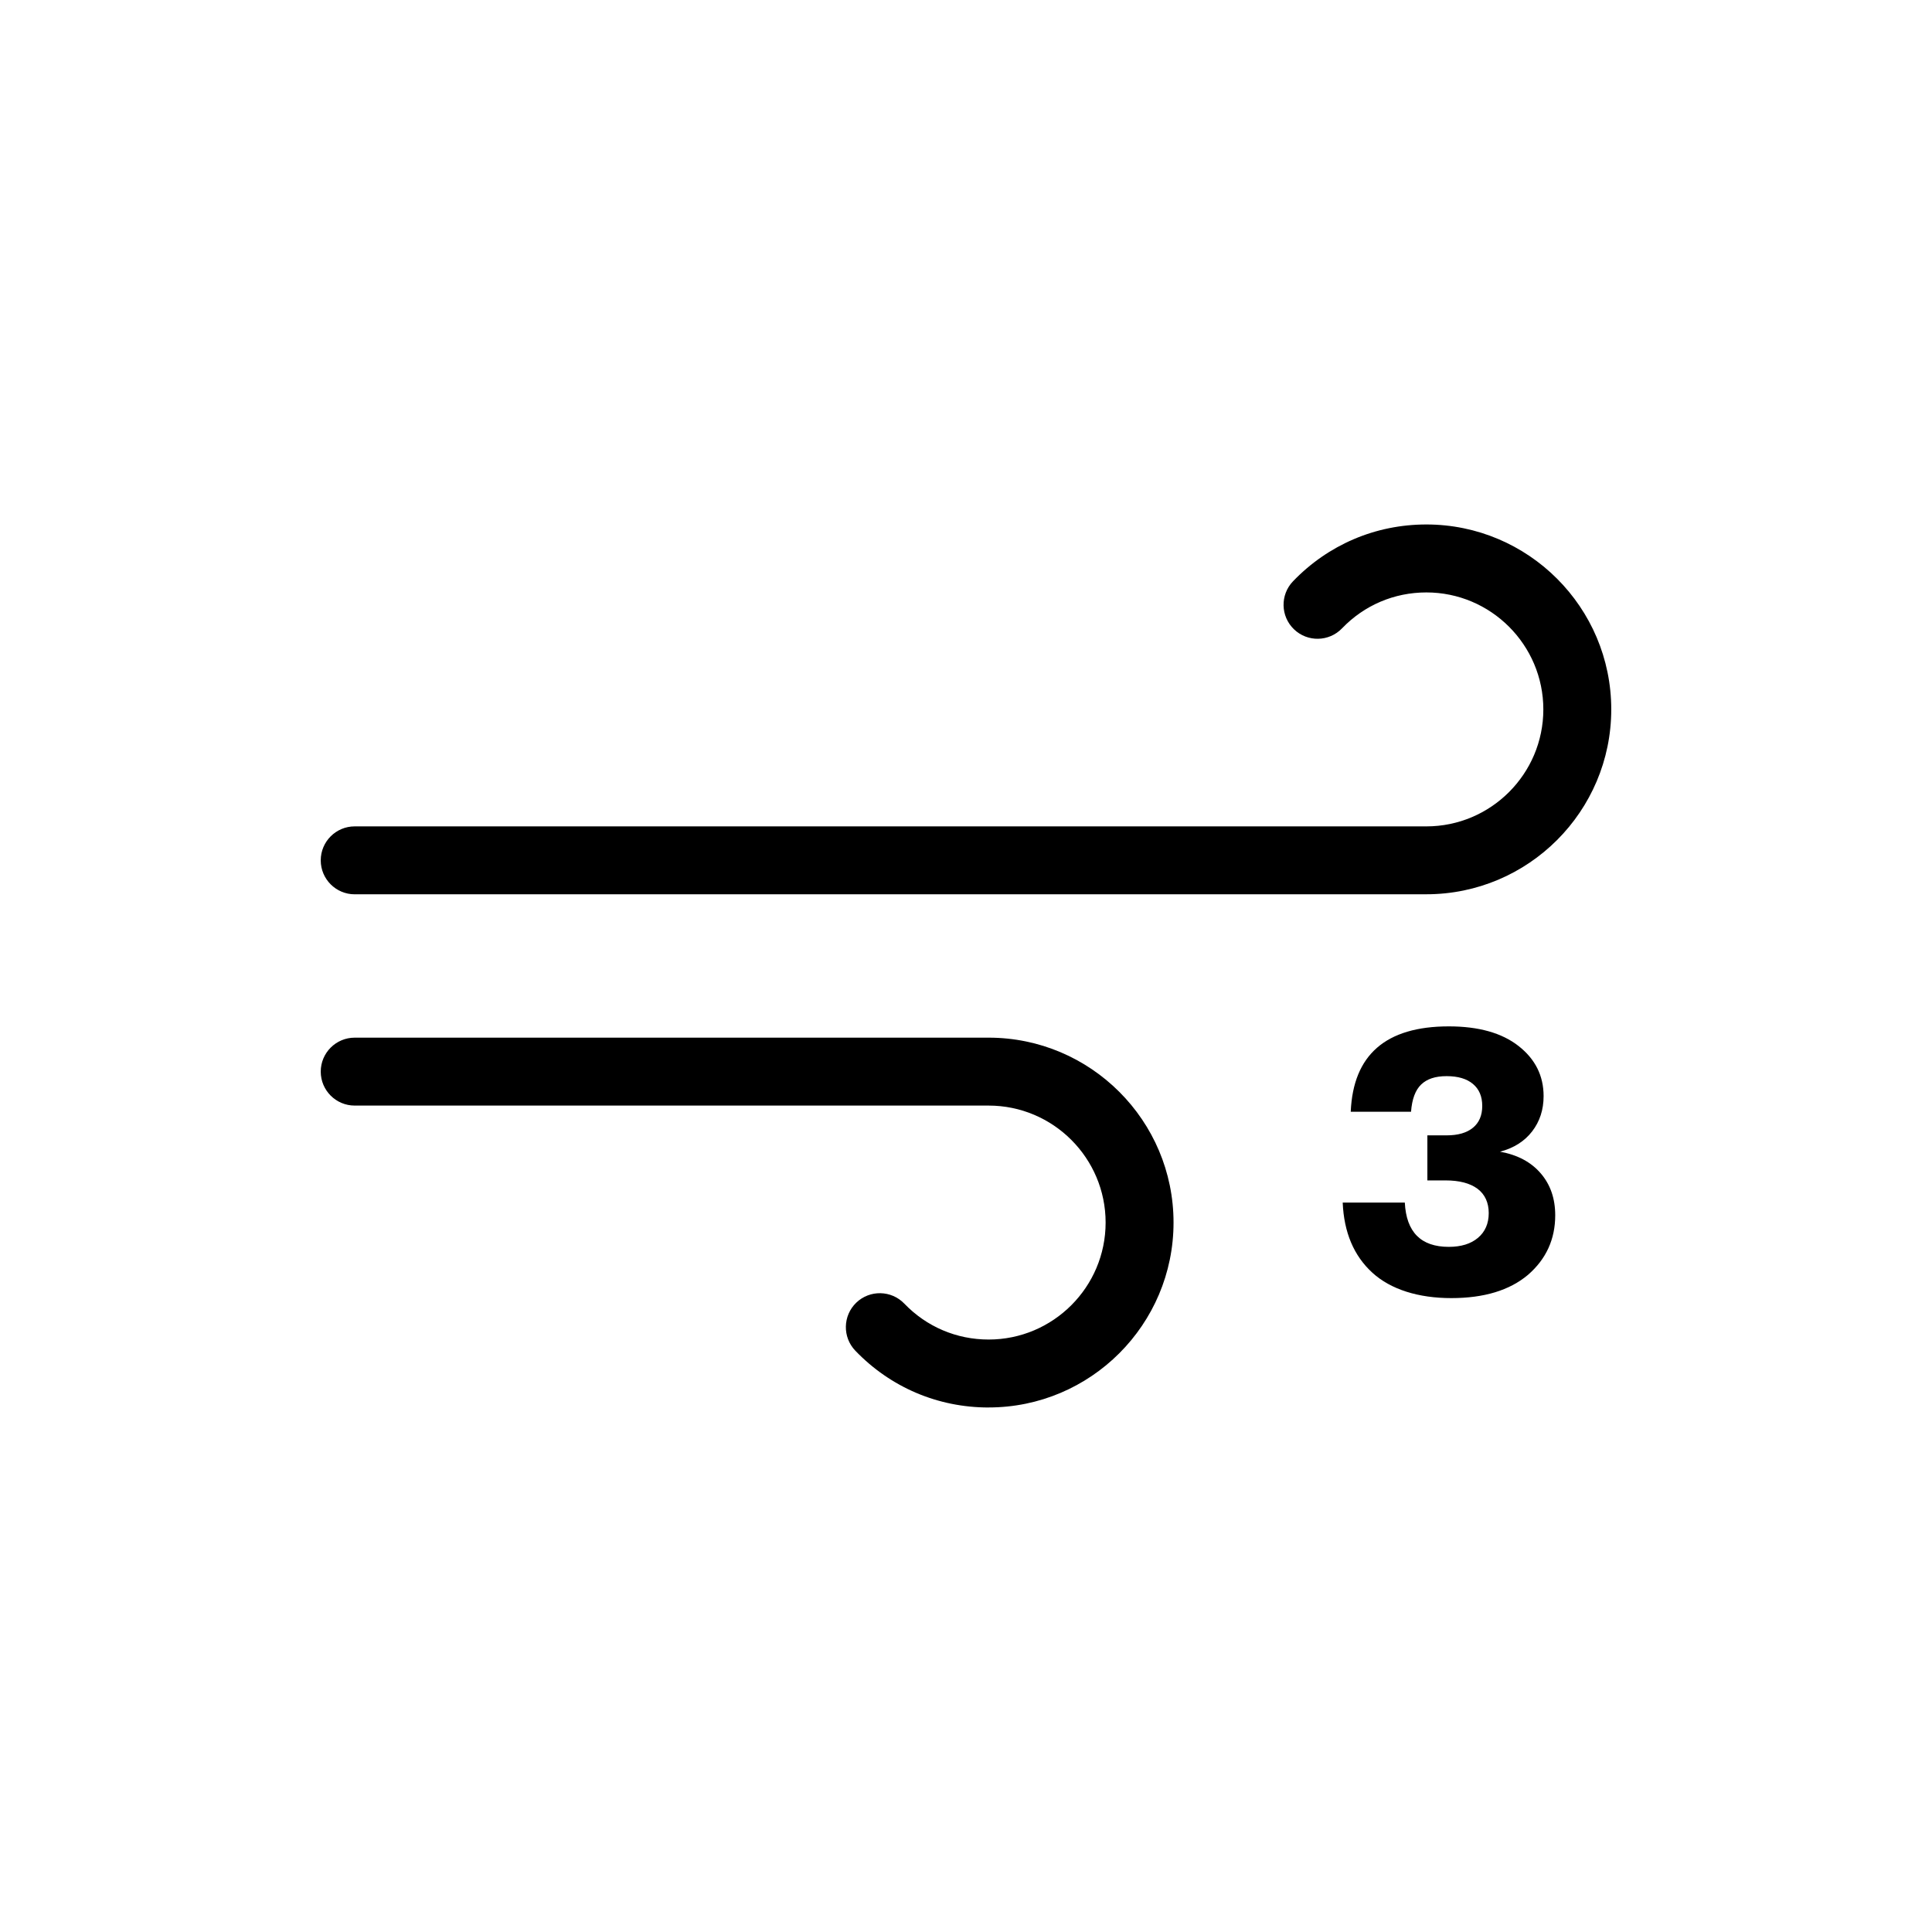 <?xml version="1.0" encoding="UTF-8"?><svg id="b" xmlns="http://www.w3.org/2000/svg" xmlns:xlink="http://www.w3.org/1999/xlink" viewBox="0 0 512 512"><defs><style></style><symbol id="a" viewBox="0 0 342 234"><g><path d="M293,98H9c-4.97,0-9-4.03-9-9s4.03-9,9-9H293c17.09,0,31-13.91,31-31s-13.91-31-31-31c-8.51,0-16.45,3.38-22.35,9.52-3.44,3.58-9.14,3.7-12.73,.25-3.58-3.44-3.7-9.14-.25-12.73,9.33-9.7,21.87-15.05,35.33-15.05,27.02,0,49,21.98,49,49s-21.98,49-49,49Z"/><path d="M177,234c-13.46,0-26-5.34-35.33-15.05-3.44-3.58-3.33-9.28,.25-12.73,3.58-3.44,9.28-3.33,12.73,.25,5.9,6.14,13.84,9.52,22.35,9.52,17.09,0,31-13.91,31-31s-13.91-31-31-31H9c-4.97,0-9-4.03-9-9s4.03-9,9-9H177c27.02,0,49,21.98,49,49s-21.98,49-49,49Z"/></g></symbol></defs><use width="342" height="234" transform="translate(85 139)" xlink:href="#a"/><path d="M397.52,305.21c4.62,.83,8.21,2.74,10.78,5.73,2.57,2.98,3.85,6.69,3.85,11.12,0,6.35-2.4,11.61-7.22,15.79-4.88,4.11-11.65,6.16-20.31,6.16s-16.03-2.25-20.94-6.74c-4.91-4.49-7.52-10.68-7.85-18.58h16.46c.39,7.83,4.27,11.74,11.65,11.74,3.27,0,5.86-.8,7.75-2.4,1.89-1.6,2.84-3.79,2.84-6.55s-1-4.97-2.98-6.45c-1.99-1.47-4.81-2.21-8.47-2.21h-4.81v-11.94h5.1c3.02,0,5.34-.67,6.98-2.02,1.64-1.35,2.46-3.27,2.46-5.78s-.82-4.44-2.46-5.82c-1.64-1.38-3.96-2.07-6.98-2.07s-5.2,.74-6.74,2.21c-1.54,1.48-2.44,3.88-2.69,7.22h-15.98c.64-15.08,9.3-22.62,25.99-22.62,7.89,0,14.05,1.73,18.48,5.2,4.43,3.47,6.64,7.89,6.64,13.28,0,3.6-1.01,6.71-3.03,9.34-2.02,2.63-4.86,4.43-8.52,5.39Z"/></svg>